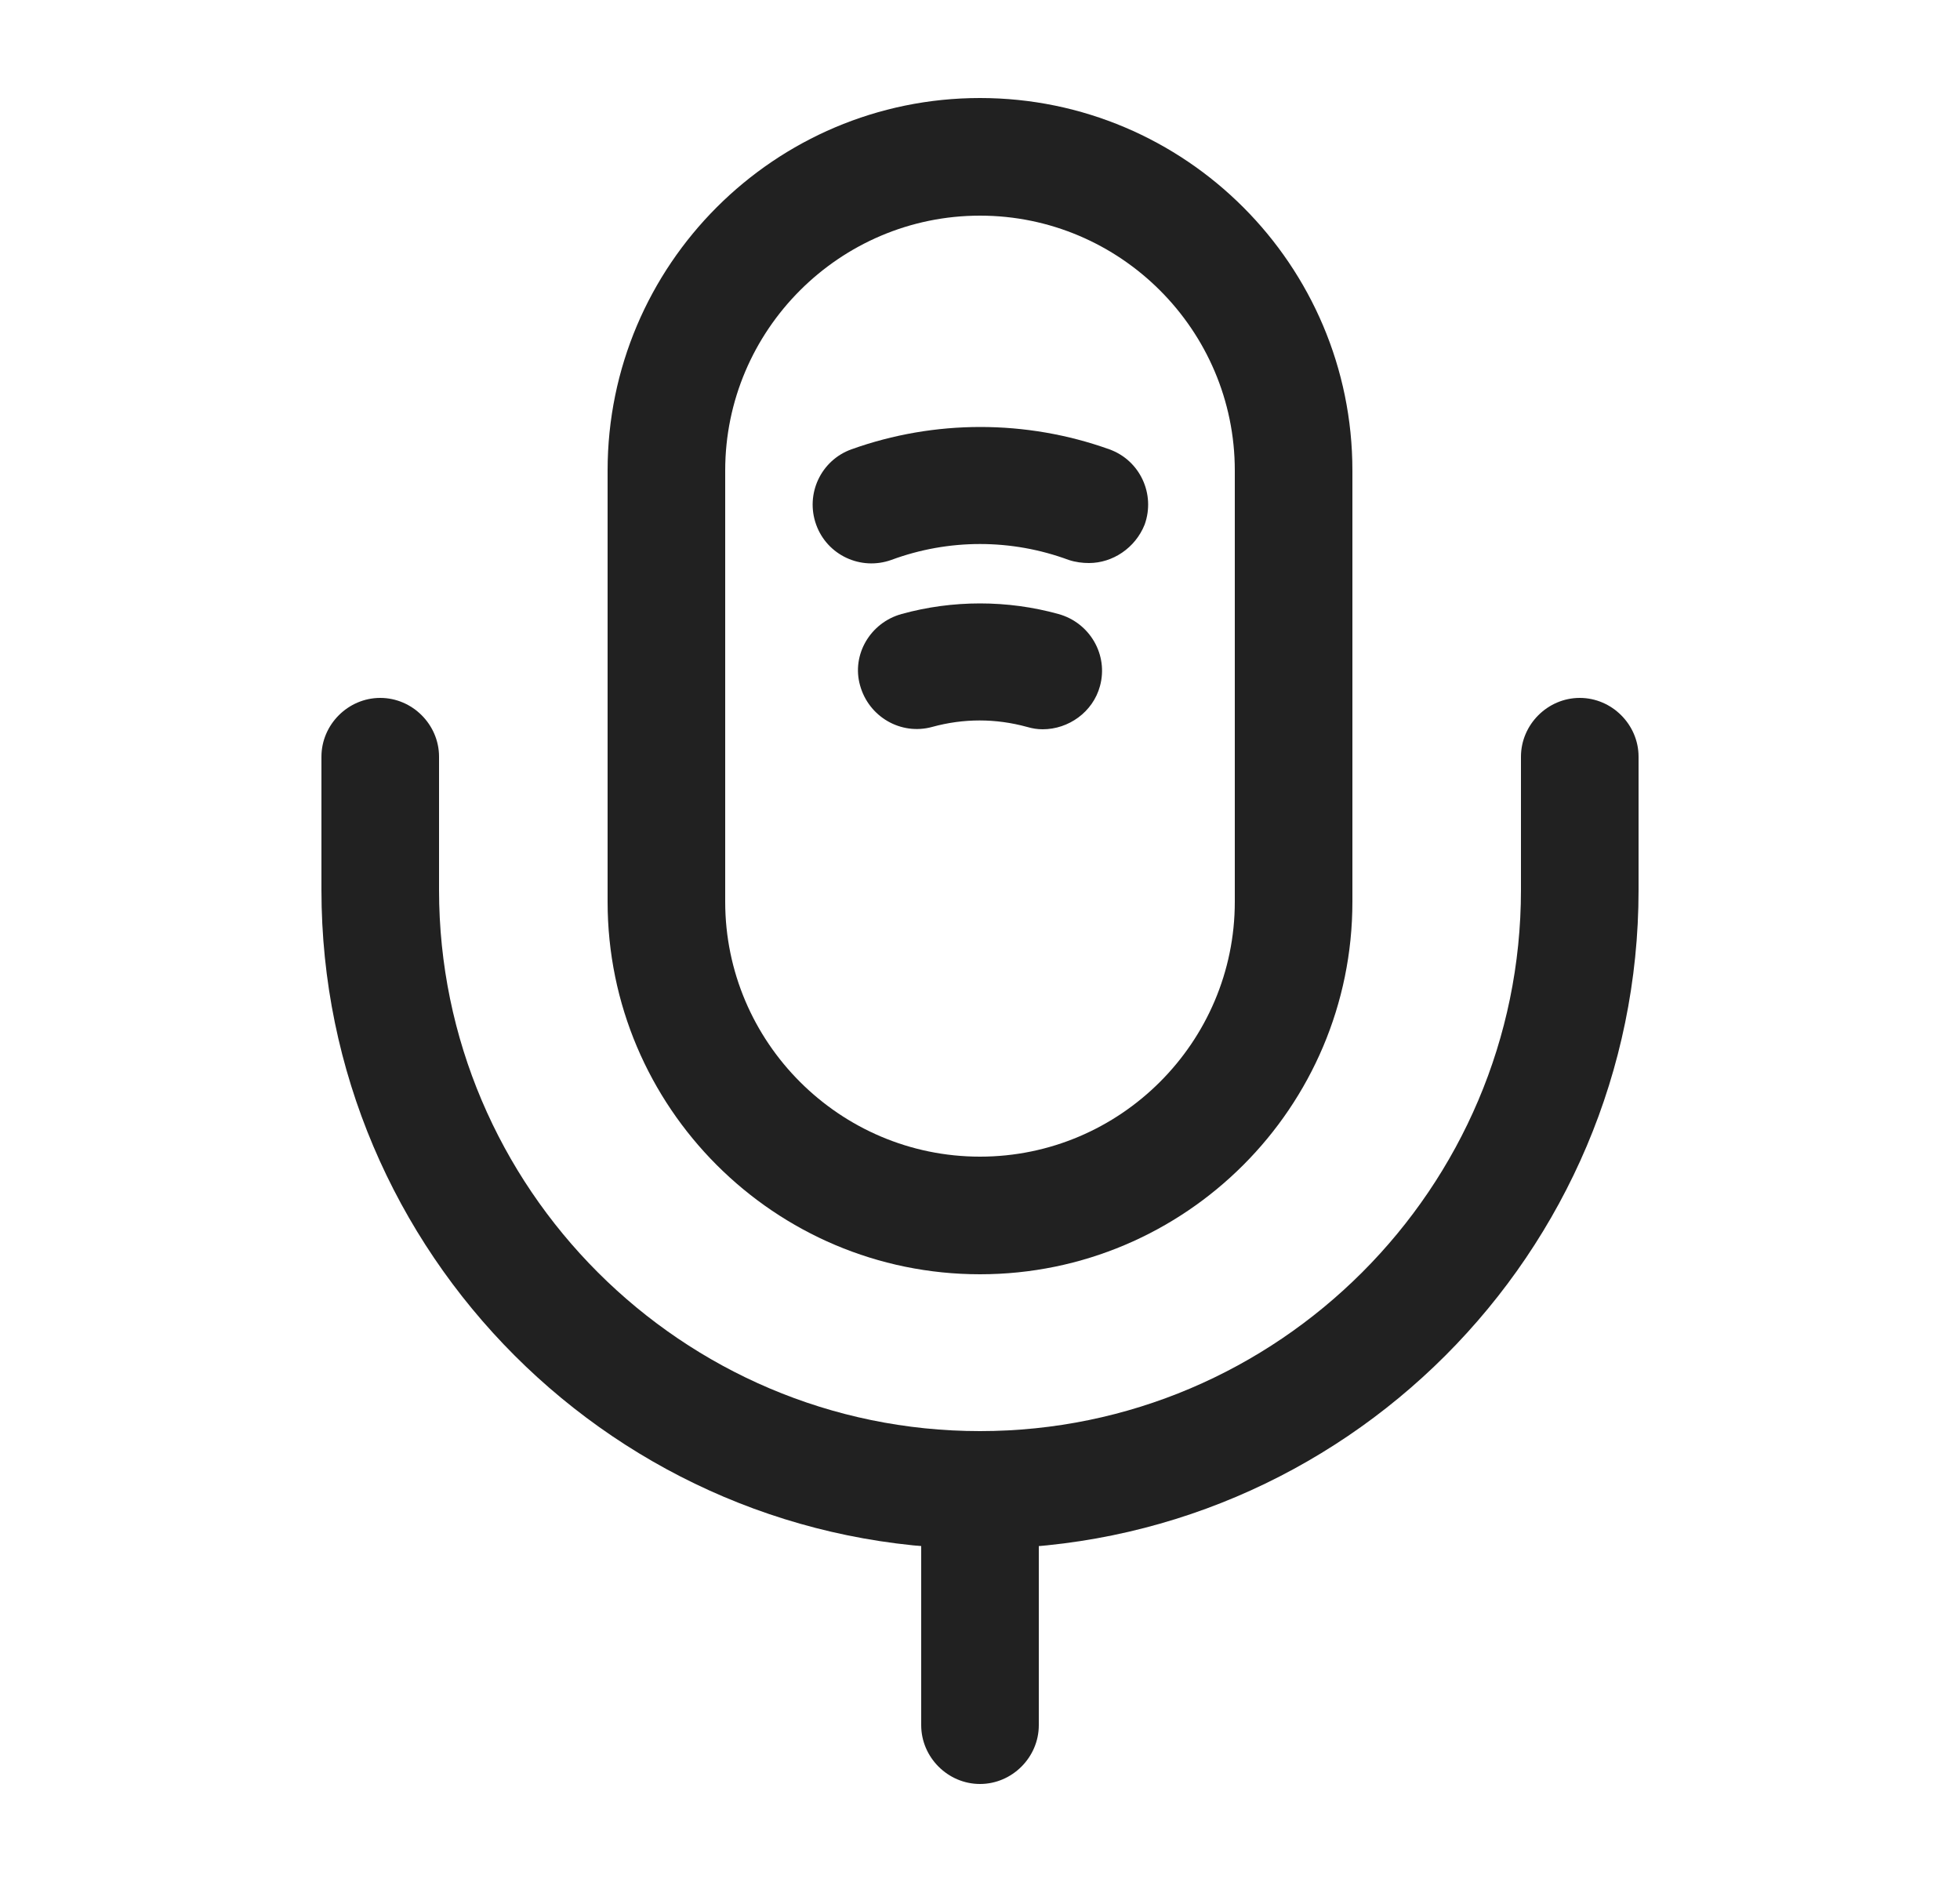 <svg width="25" height="24" viewBox="0 0 25 24" fill="none" xmlns="http://www.w3.org/2000/svg">
<path d="M12.5 16.25C9.88 16.25 7.75 14.12 7.75 11.5V6C7.75 3.38 9.88 1.25 12.5 1.25C15.12 1.25 17.25 3.38 17.25 6V11.5C17.25 14.12 15.12 16.25 12.5 16.25ZM12.5 2.75C10.71 2.75 9.25 4.21 9.25 6V11.5C9.25 13.29 10.71 14.75 12.5 14.75C14.29 14.75 15.75 13.29 15.75 11.5V6C15.75 4.21 14.29 2.75 12.5 2.75Z" fill="#212121"/>
<path d="M12.5 19.75C7.87 19.75 4.1 15.98 4.1 11.35V9.65C4.1 9.24 4.44 8.9 4.85 8.9C5.26 8.9 5.6 9.24 5.6 9.65V11.35C5.6 15.15 8.7 18.25 12.5 18.25C16.3 18.25 19.4 15.15 19.4 11.35V9.65C19.4 9.24 19.74 8.9 20.15 8.9C20.56 8.9 20.9 9.24 20.9 9.65V11.35C20.9 15.98 17.13 19.75 12.5 19.75Z" fill="#212121"/>
<path d="M13.89 7.18C13.81 7.18 13.72 7.17 13.63 7.14C12.9 6.87 12.1 6.87 11.37 7.14C10.98 7.28 10.55 7.08 10.41 6.69C10.27 6.3 10.47 5.87 10.86 5.73C11.92 5.35 13.09 5.35 14.15 5.73C14.54 5.87 14.74 6.3 14.6 6.69C14.48 6.99 14.19 7.18 13.89 7.18Z" fill="#212121"/>
<path d="M13.3 9.3C13.23 9.3 13.17 9.29 13.1 9.27C12.7 9.16 12.29 9.16 11.89 9.27C11.49 9.38 11.08 9.14 10.97 8.74C10.86 8.35 11.1 7.94 11.5 7.83C12.15 7.65 12.85 7.65 13.5 7.83C13.9 7.94 14.14 8.35 14.03 8.75C13.94 9.08 13.63 9.3 13.3 9.3Z" fill="#212121"/>
<path d="M12.5 22.75C12.09 22.75 11.75 22.41 11.75 22V19C11.75 18.59 12.09 18.25 12.5 18.25C12.91 18.25 13.25 18.59 13.25 19V22C13.25 22.41 12.91 22.75 12.5 22.75Z" fill="#212121"/>
</svg>
